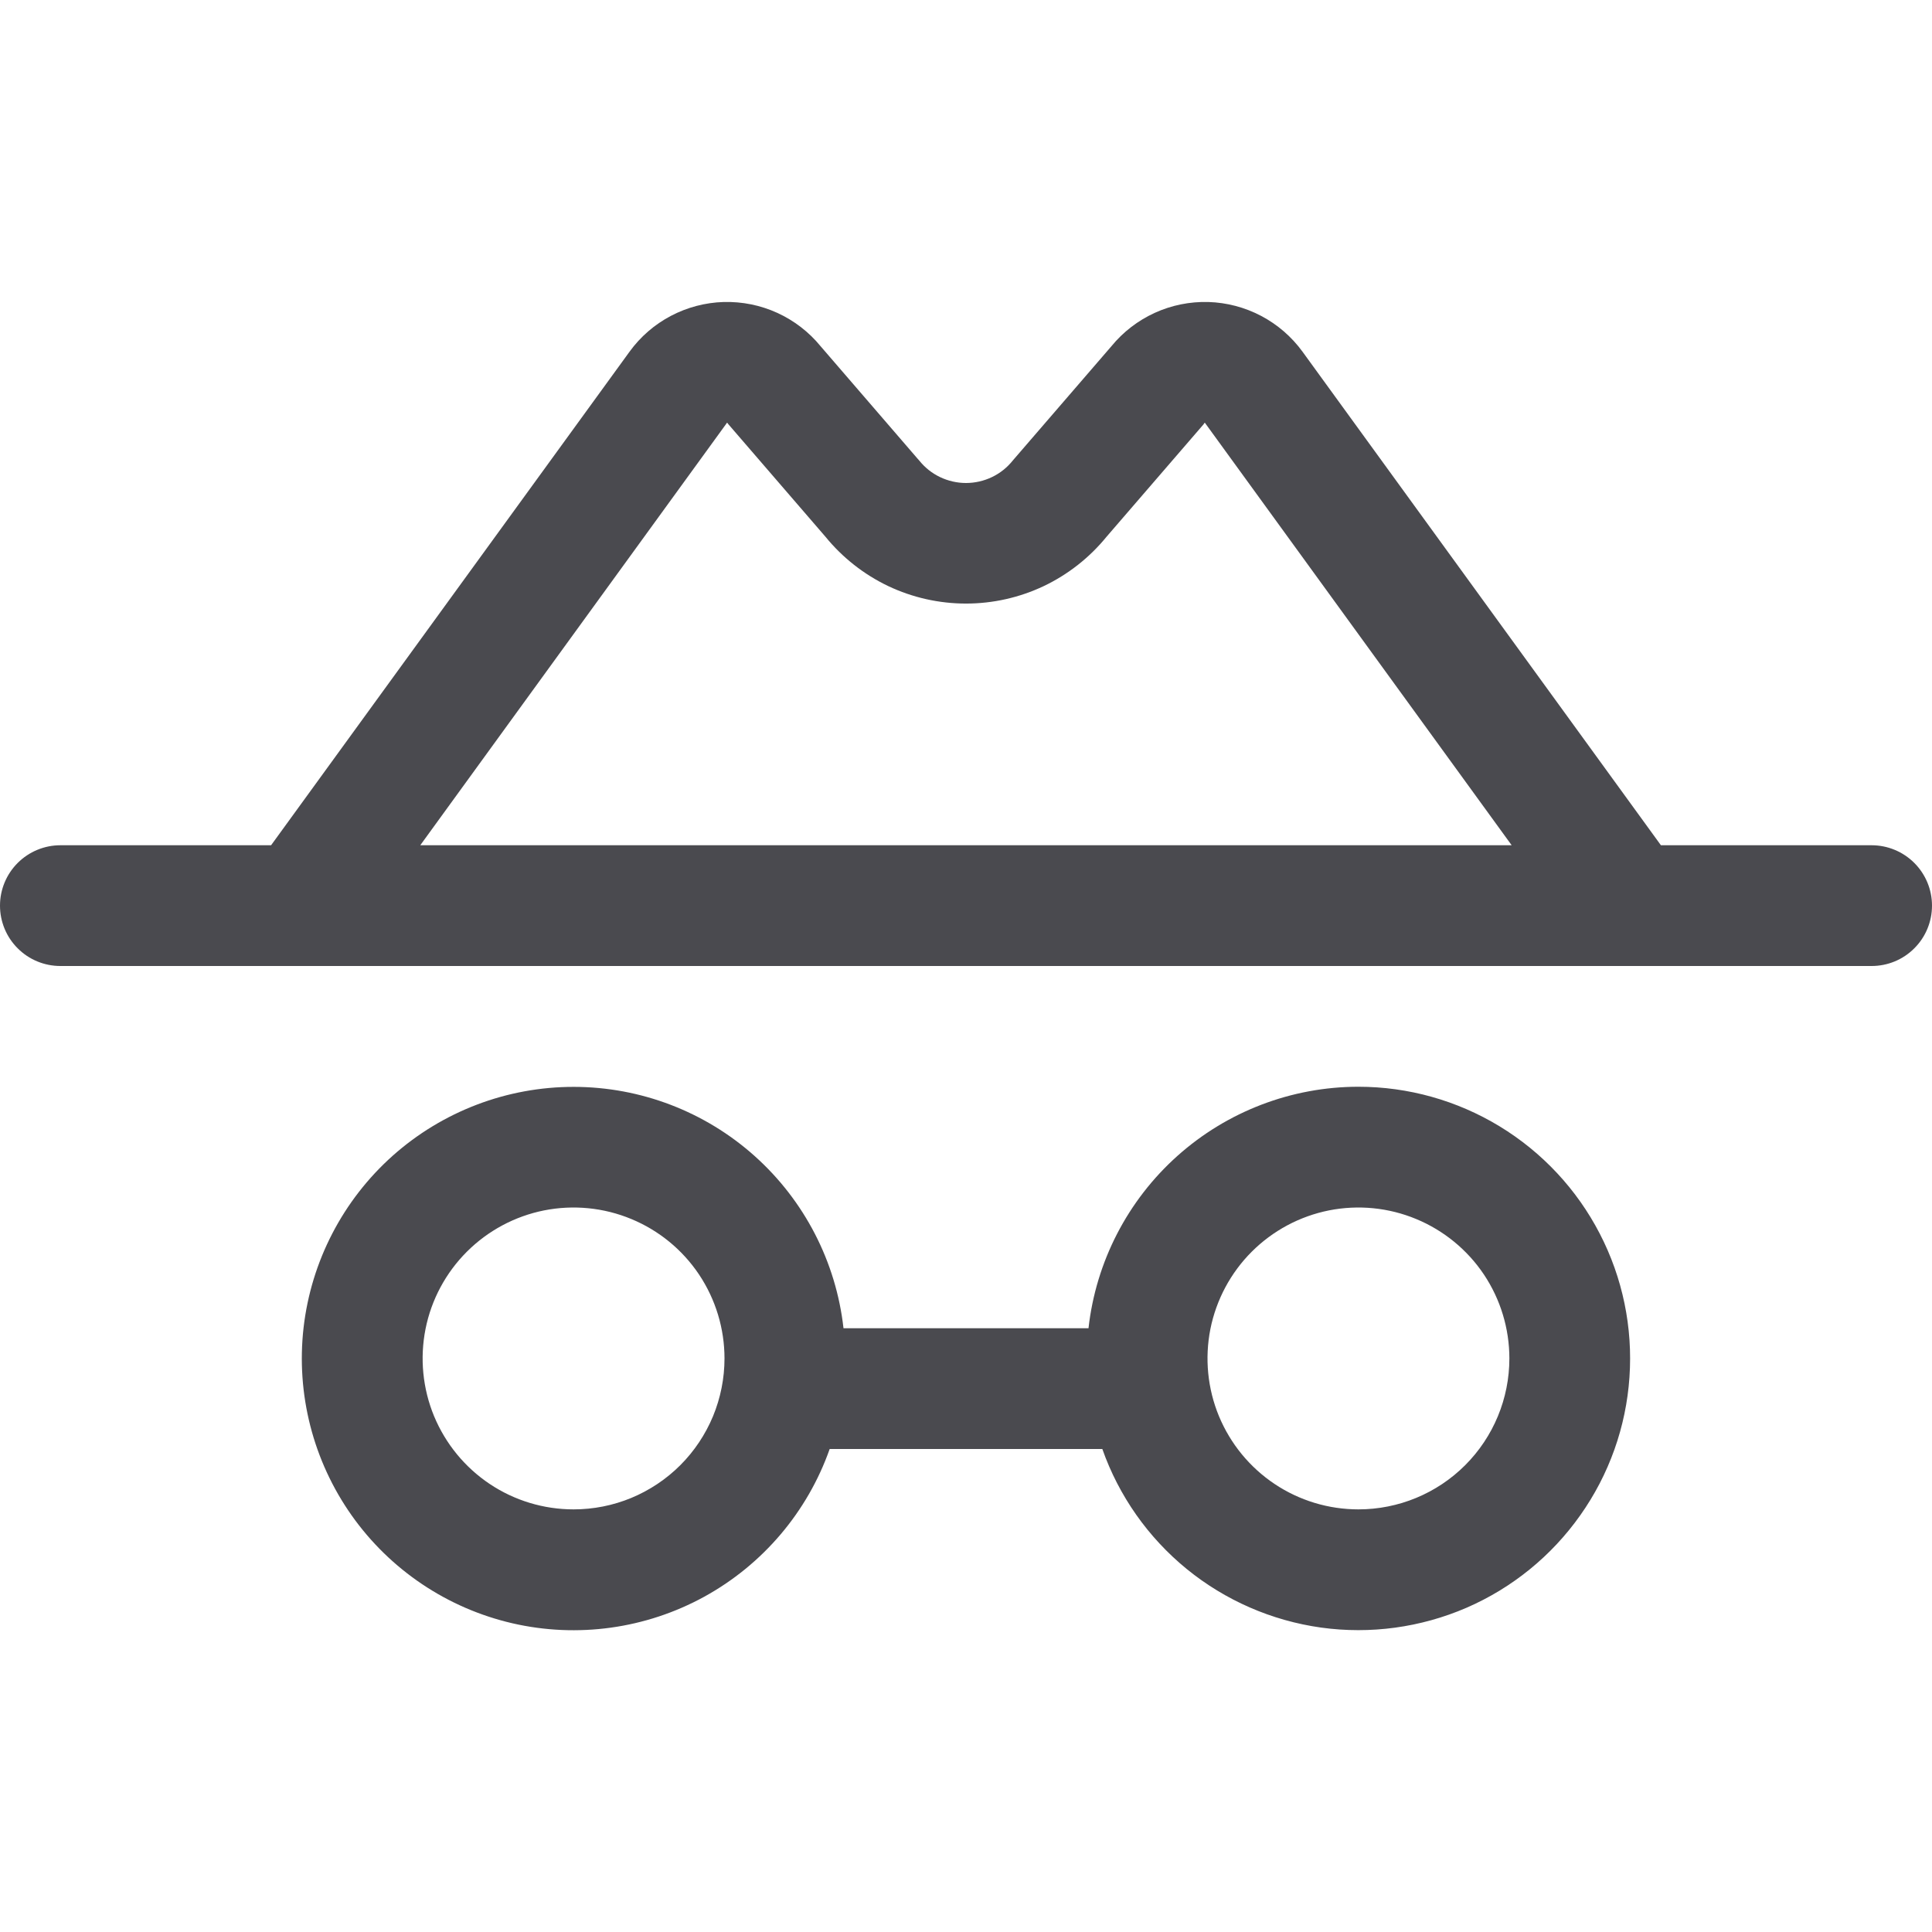 <svg width="32" height="32" viewBox="0 0 32 32" fill="none" xmlns="http://www.w3.org/2000/svg">
<path d="M31 14H27.51L21.573 5.824C21.393 5.577 21.158 5.374 20.888 5.232C20.618 5.09 20.318 5.011 20.013 5.002C19.707 4.994 19.404 5.055 19.126 5.182C18.848 5.309 18.602 5.498 18.409 5.734L16.802 7.596L16.777 7.625C16.684 7.742 16.566 7.837 16.432 7.901C16.297 7.966 16.149 8 16 8C15.851 8 15.703 7.966 15.568 7.901C15.434 7.837 15.316 7.742 15.223 7.625L15.197 7.596L13.591 5.734C13.398 5.498 13.152 5.309 12.874 5.182C12.596 5.055 12.293 4.994 11.987 5.002C11.682 5.011 11.382 5.09 11.112 5.232C10.842 5.374 10.607 5.577 10.428 5.824L4.49 14H1C0.735 14 0.48 14.106 0.293 14.293C0.105 14.481 0 14.735 0 15C0 15.265 0.105 15.52 0.293 15.707C0.48 15.895 0.735 16 1 16H31C31.265 16 31.52 15.895 31.707 15.707C31.895 15.52 32 15.265 32 15C32 14.735 31.895 14.481 31.707 14.293C31.52 14.106 31.265 14 31 14ZM12.043 7L12.066 7.029L13.672 8.89C13.954 9.236 14.309 9.515 14.711 9.707C15.114 9.898 15.554 9.997 16 9.997C16.446 9.997 16.886 9.898 17.289 9.707C17.691 9.515 18.046 9.236 18.328 8.89L19.934 7.029C19.941 7.019 19.946 7.01 19.955 7L25.038 14H6.961L12.043 7ZM22.5 18C21.393 18 20.325 18.409 19.501 19.146C18.676 19.884 18.152 20.9 18.029 22H13.971C13.848 20.901 13.324 19.886 12.501 19.149C11.677 18.411 10.61 18.003 9.504 18.002C8.398 18.001 7.331 18.407 6.505 19.142C5.68 19.878 5.154 20.892 5.028 21.991C4.903 23.089 5.186 24.195 5.824 25.099C6.462 26.002 7.41 26.638 8.488 26.887C9.565 27.135 10.697 26.978 11.666 26.446C12.635 25.913 13.374 25.043 13.742 24H18.258C18.532 24.778 19.016 25.465 19.655 25.987C20.294 26.508 21.065 26.844 21.882 26.958C22.699 27.071 23.532 26.957 24.289 26.63C25.046 26.302 25.698 25.772 26.174 25.098C26.651 24.425 26.933 23.633 26.989 22.81C27.046 21.987 26.876 21.164 26.496 20.431C26.117 19.699 25.544 19.085 24.839 18.656C24.134 18.227 23.325 18 22.5 18ZM9.5 25C9.006 25 8.522 24.854 8.111 24.579C7.7 24.304 7.38 23.914 7.19 23.457C7.001 23 6.952 22.497 7.048 22.012C7.144 21.528 7.383 21.082 7.732 20.733C8.082 20.383 8.527 20.145 9.012 20.048C9.497 19.952 10 20.001 10.457 20.191C10.914 20.38 11.304 20.7 11.579 21.111C11.853 21.522 12 22.006 12 22.5C12 22.828 11.935 23.154 11.81 23.457C11.684 23.76 11.5 24.036 11.268 24.268C11.036 24.5 10.76 24.684 10.457 24.81C10.153 24.936 9.828 25 9.5 25ZM22.5 25C22.006 25 21.522 24.854 21.111 24.579C20.7 24.304 20.38 23.914 20.19 23.457C20.001 23 19.952 22.497 20.048 22.012C20.145 21.528 20.383 21.082 20.732 20.733C21.082 20.383 21.527 20.145 22.012 20.048C22.497 19.952 23 20.001 23.457 20.191C23.913 20.38 24.304 20.7 24.579 21.111C24.853 21.522 25 22.006 25 22.5C25 23.163 24.737 23.799 24.268 24.268C23.799 24.737 23.163 25 22.5 25Z" fill="#4A4A4F"/>
</svg>
